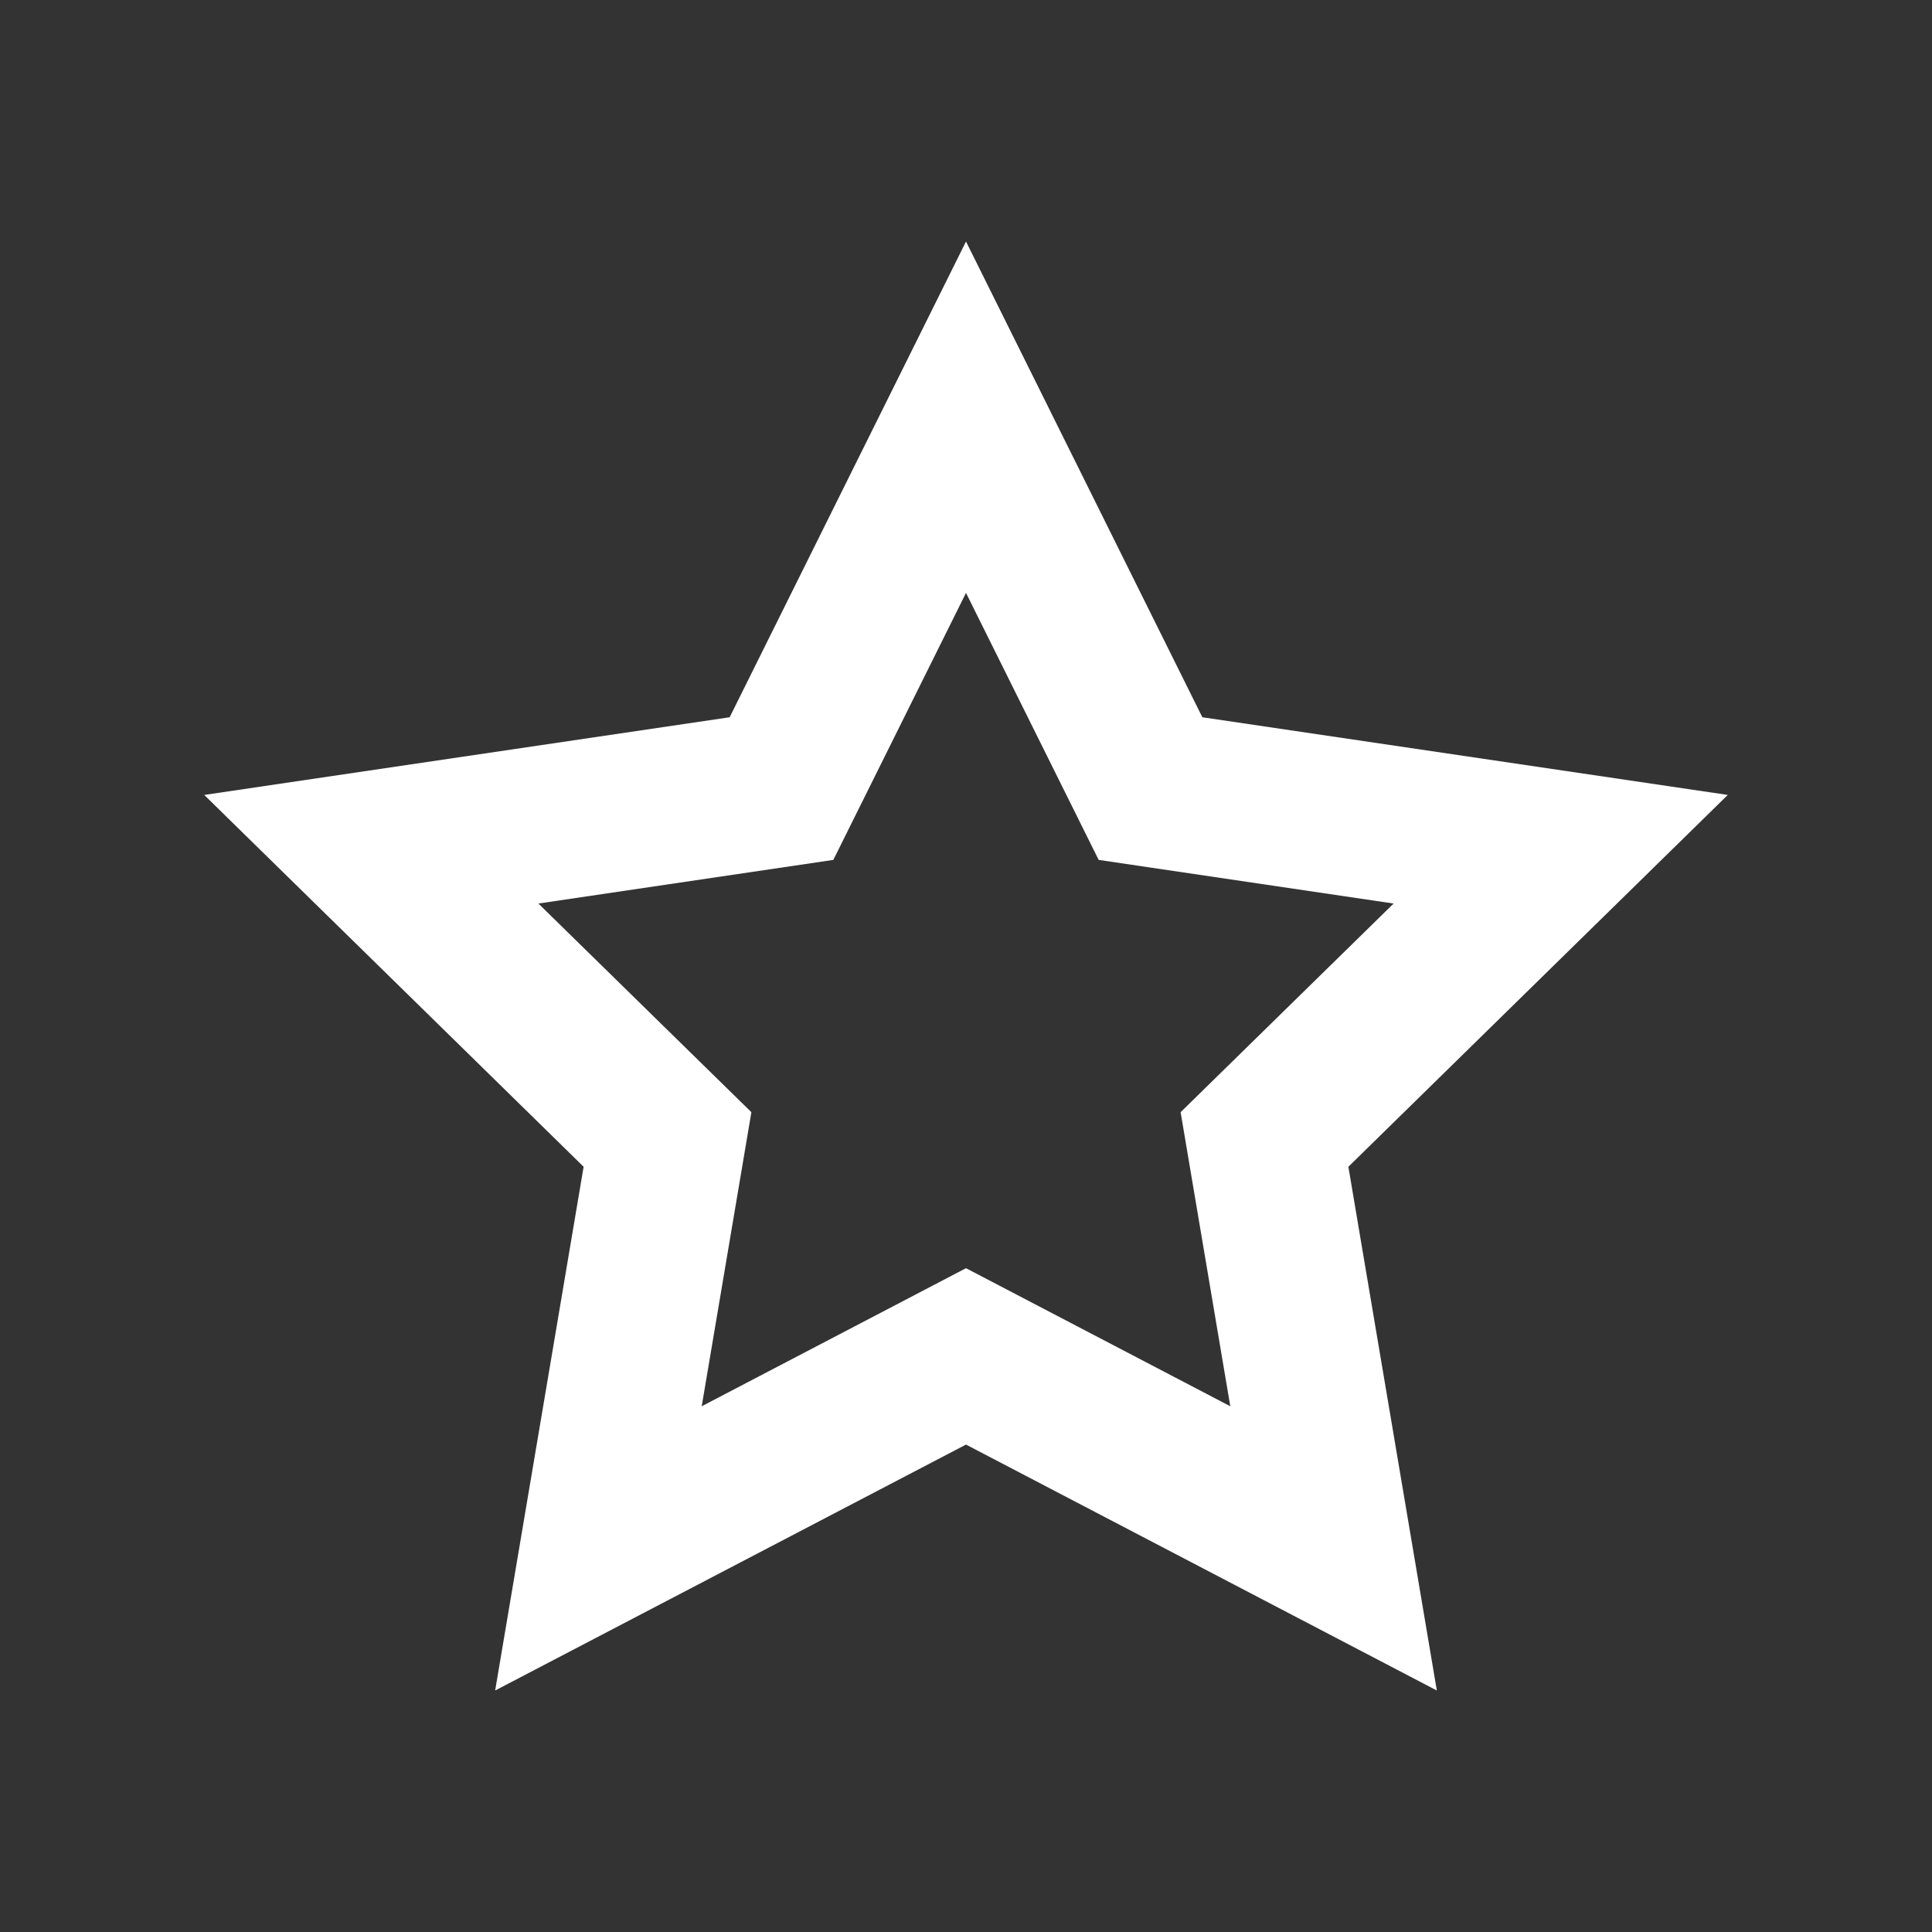 <?xml version="1.0" encoding="UTF-8"?>
<svg width="24px" height="24px" viewBox="0 0 24 24" version="1.1" xmlns="http://www.w3.org/2000/svg" xmlns:xlink="http://www.w3.org/1999/xlink">
    <rect x="0" y="0" width="24" height="24" fill="#333333" stroke="none"/>
    <!-- Generator: Sketch 61 (89581) - https://sketch.com -->
    <title>SVG/White/white/symbol/star</title>
    <desc>Created with Sketch.</desc>
    <g id="white/symbol/star" stroke="none" stroke-width="1" fill="none" fill-rule="evenodd">
        <rect id="Boundary" fill-opacity="0" fill="#FFFFFF" x="0" y="0" width="24" height="24"></rect>
        <path d="M12,15.754 L15.283,17.469 L14.666,13.816 L17.312,11.224 L13.648,10.682 L12,7.365 L10.352,10.682 L6.688,11.224 L9.334,13.816 L8.717,17.469 L12,15.754 Z M6.151,21 L7.25,14.494 L2.537,9.875 L9.064,8.91 L12,3 L14.936,8.91 L21.463,9.875 L16.75,14.494 L17.849,21 L12,17.945 L6.151,21 Z" id="Shape" fill="#FFFFFF" fill-rule="nonzero"></path>
    </g>
</svg>